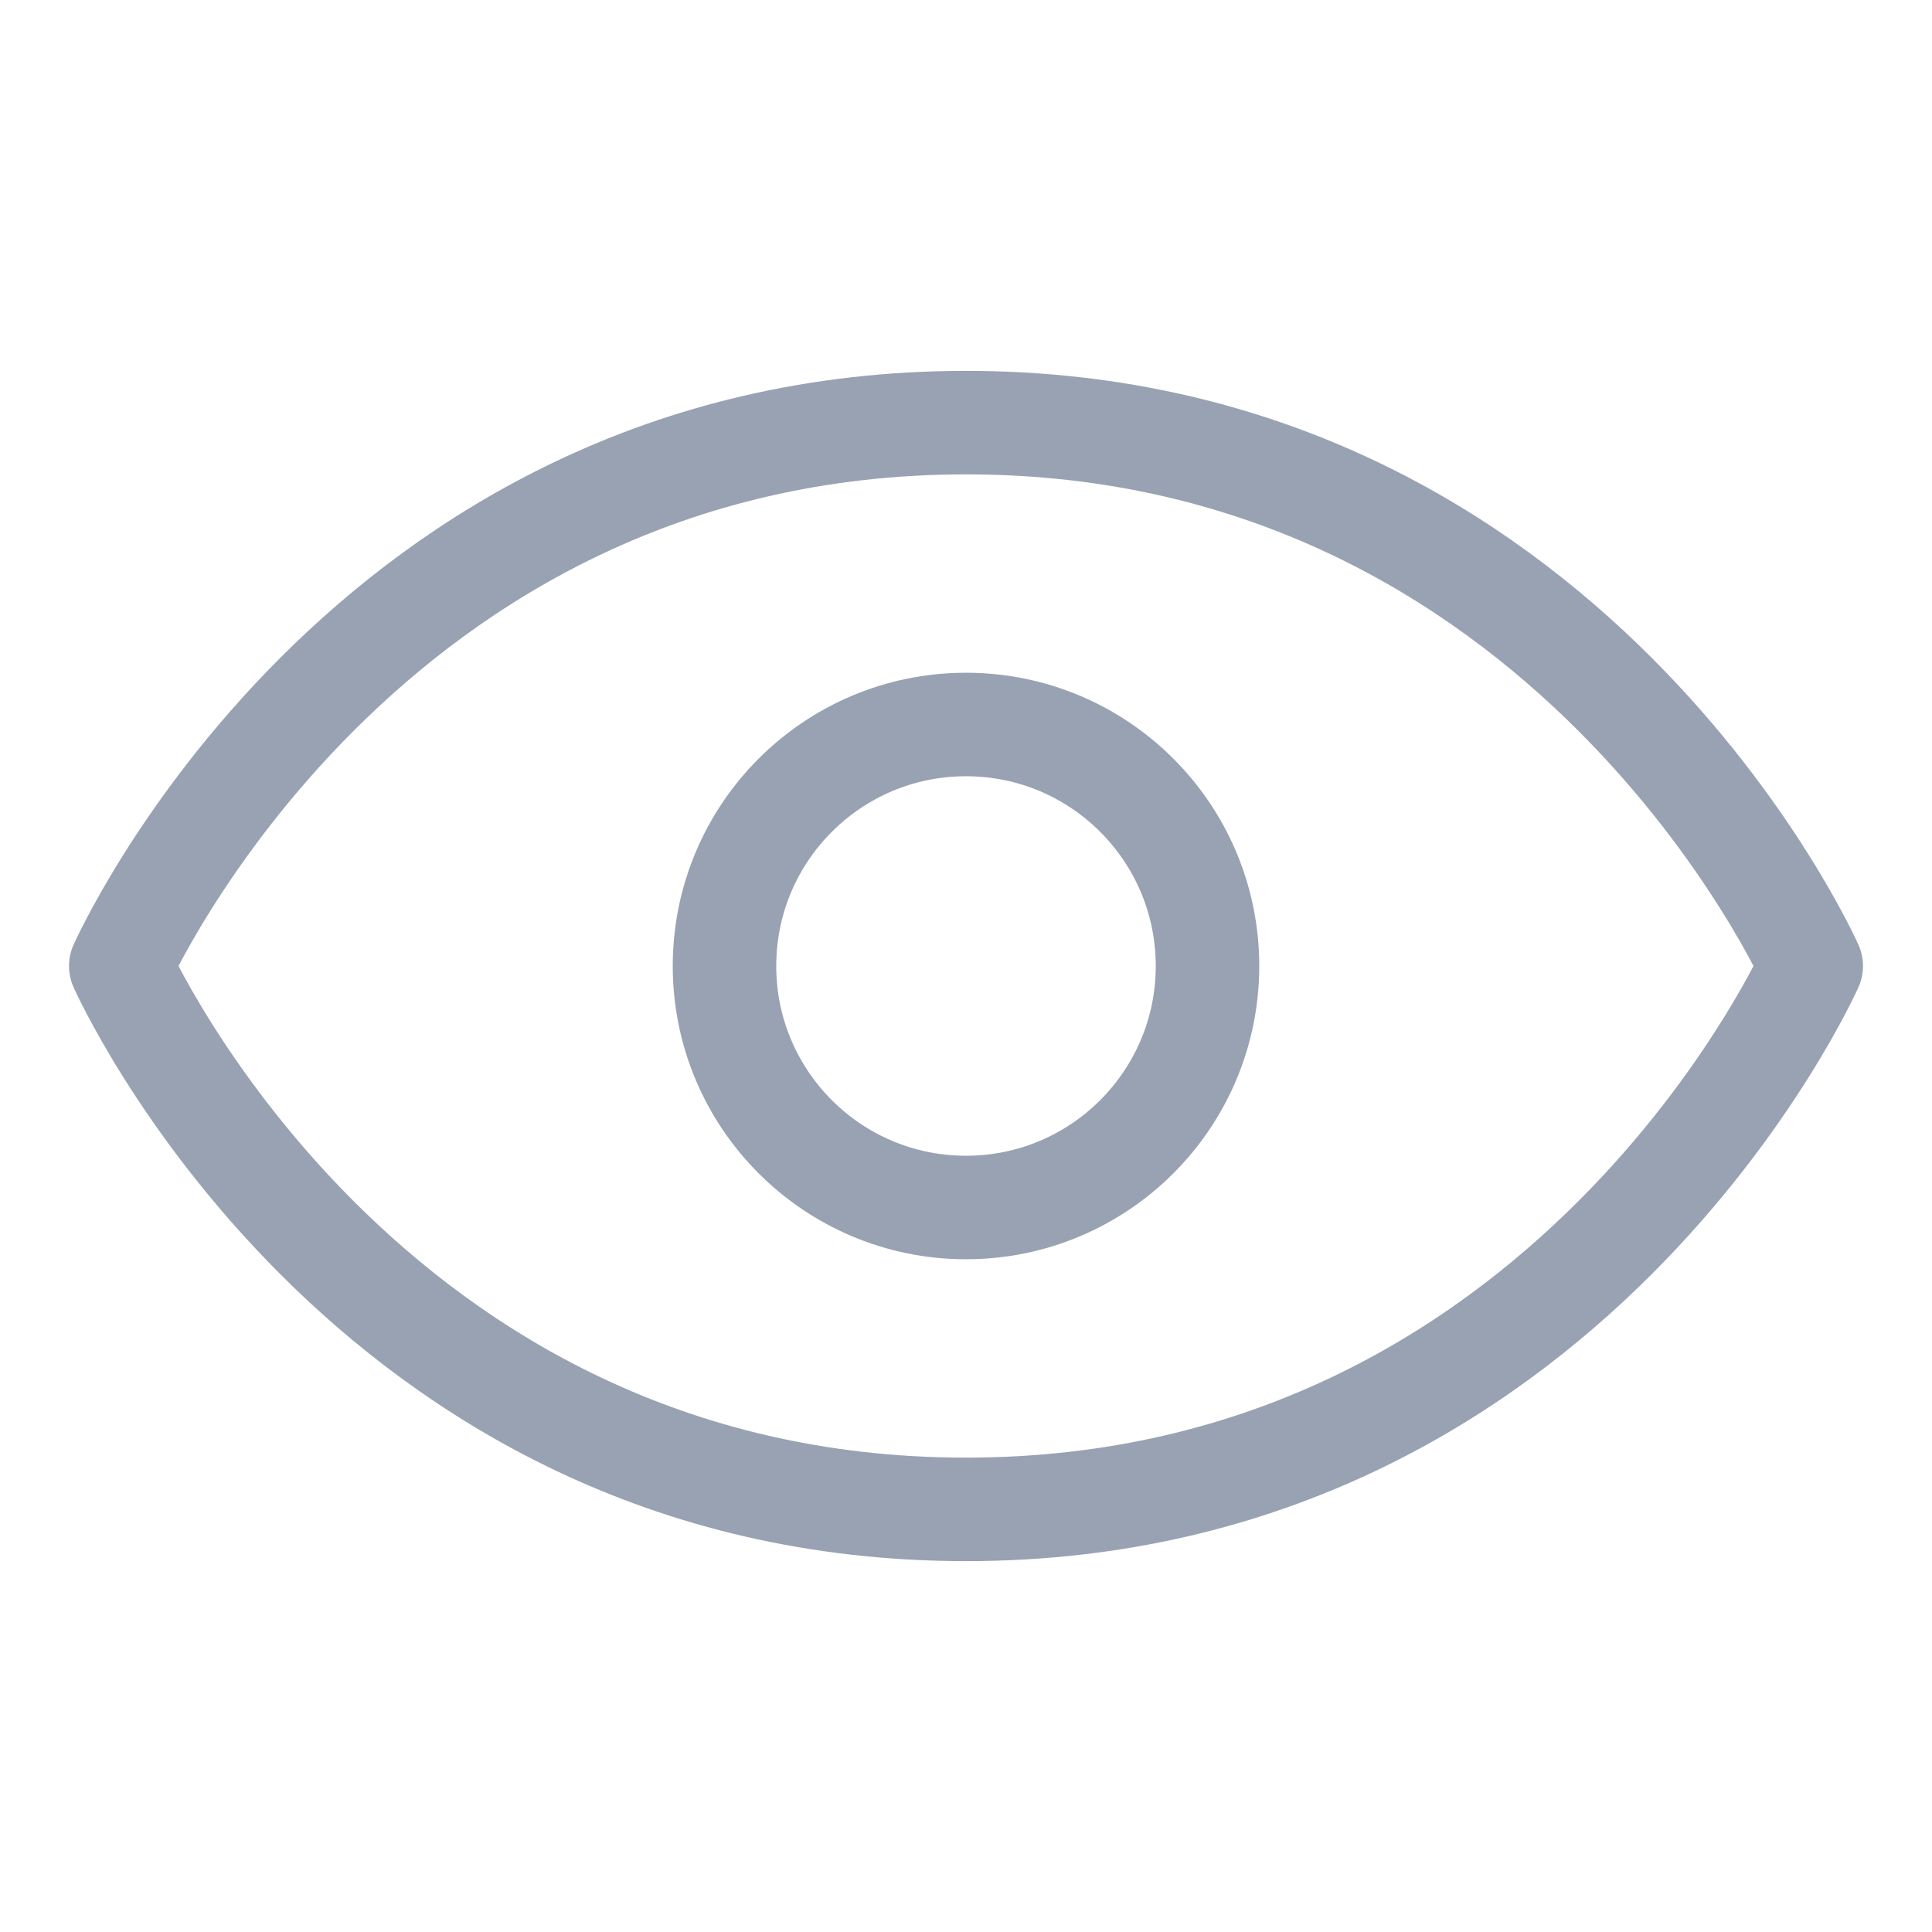 <svg width="28" height="28" viewBox="0 0 28 28" fill="none" xmlns="http://www.w3.org/2000/svg">
<path d="M14 6.125C5.25 6.125 1.75 14 1.75 14C1.75 14 5.25 21.875 14 21.875C22.75 21.875 26.25 14 26.25 14C26.25 14 22.75 6.125 14 6.125Z" stroke="#98A2B3" stroke-width="1.5" stroke-linecap="round" stroke-linejoin="round"/>
<path d="M14 17.5C15.933 17.5 17.5 15.933 17.5 14C17.5 12.067 15.933 10.5 14 10.5C12.067 10.5 10.5 12.067 10.5 14C10.5 15.933 12.067 17.5 14 17.5Z" stroke="#98A2B3" stroke-width="1.5" stroke-linecap="round" stroke-linejoin="round"/>
</svg>
